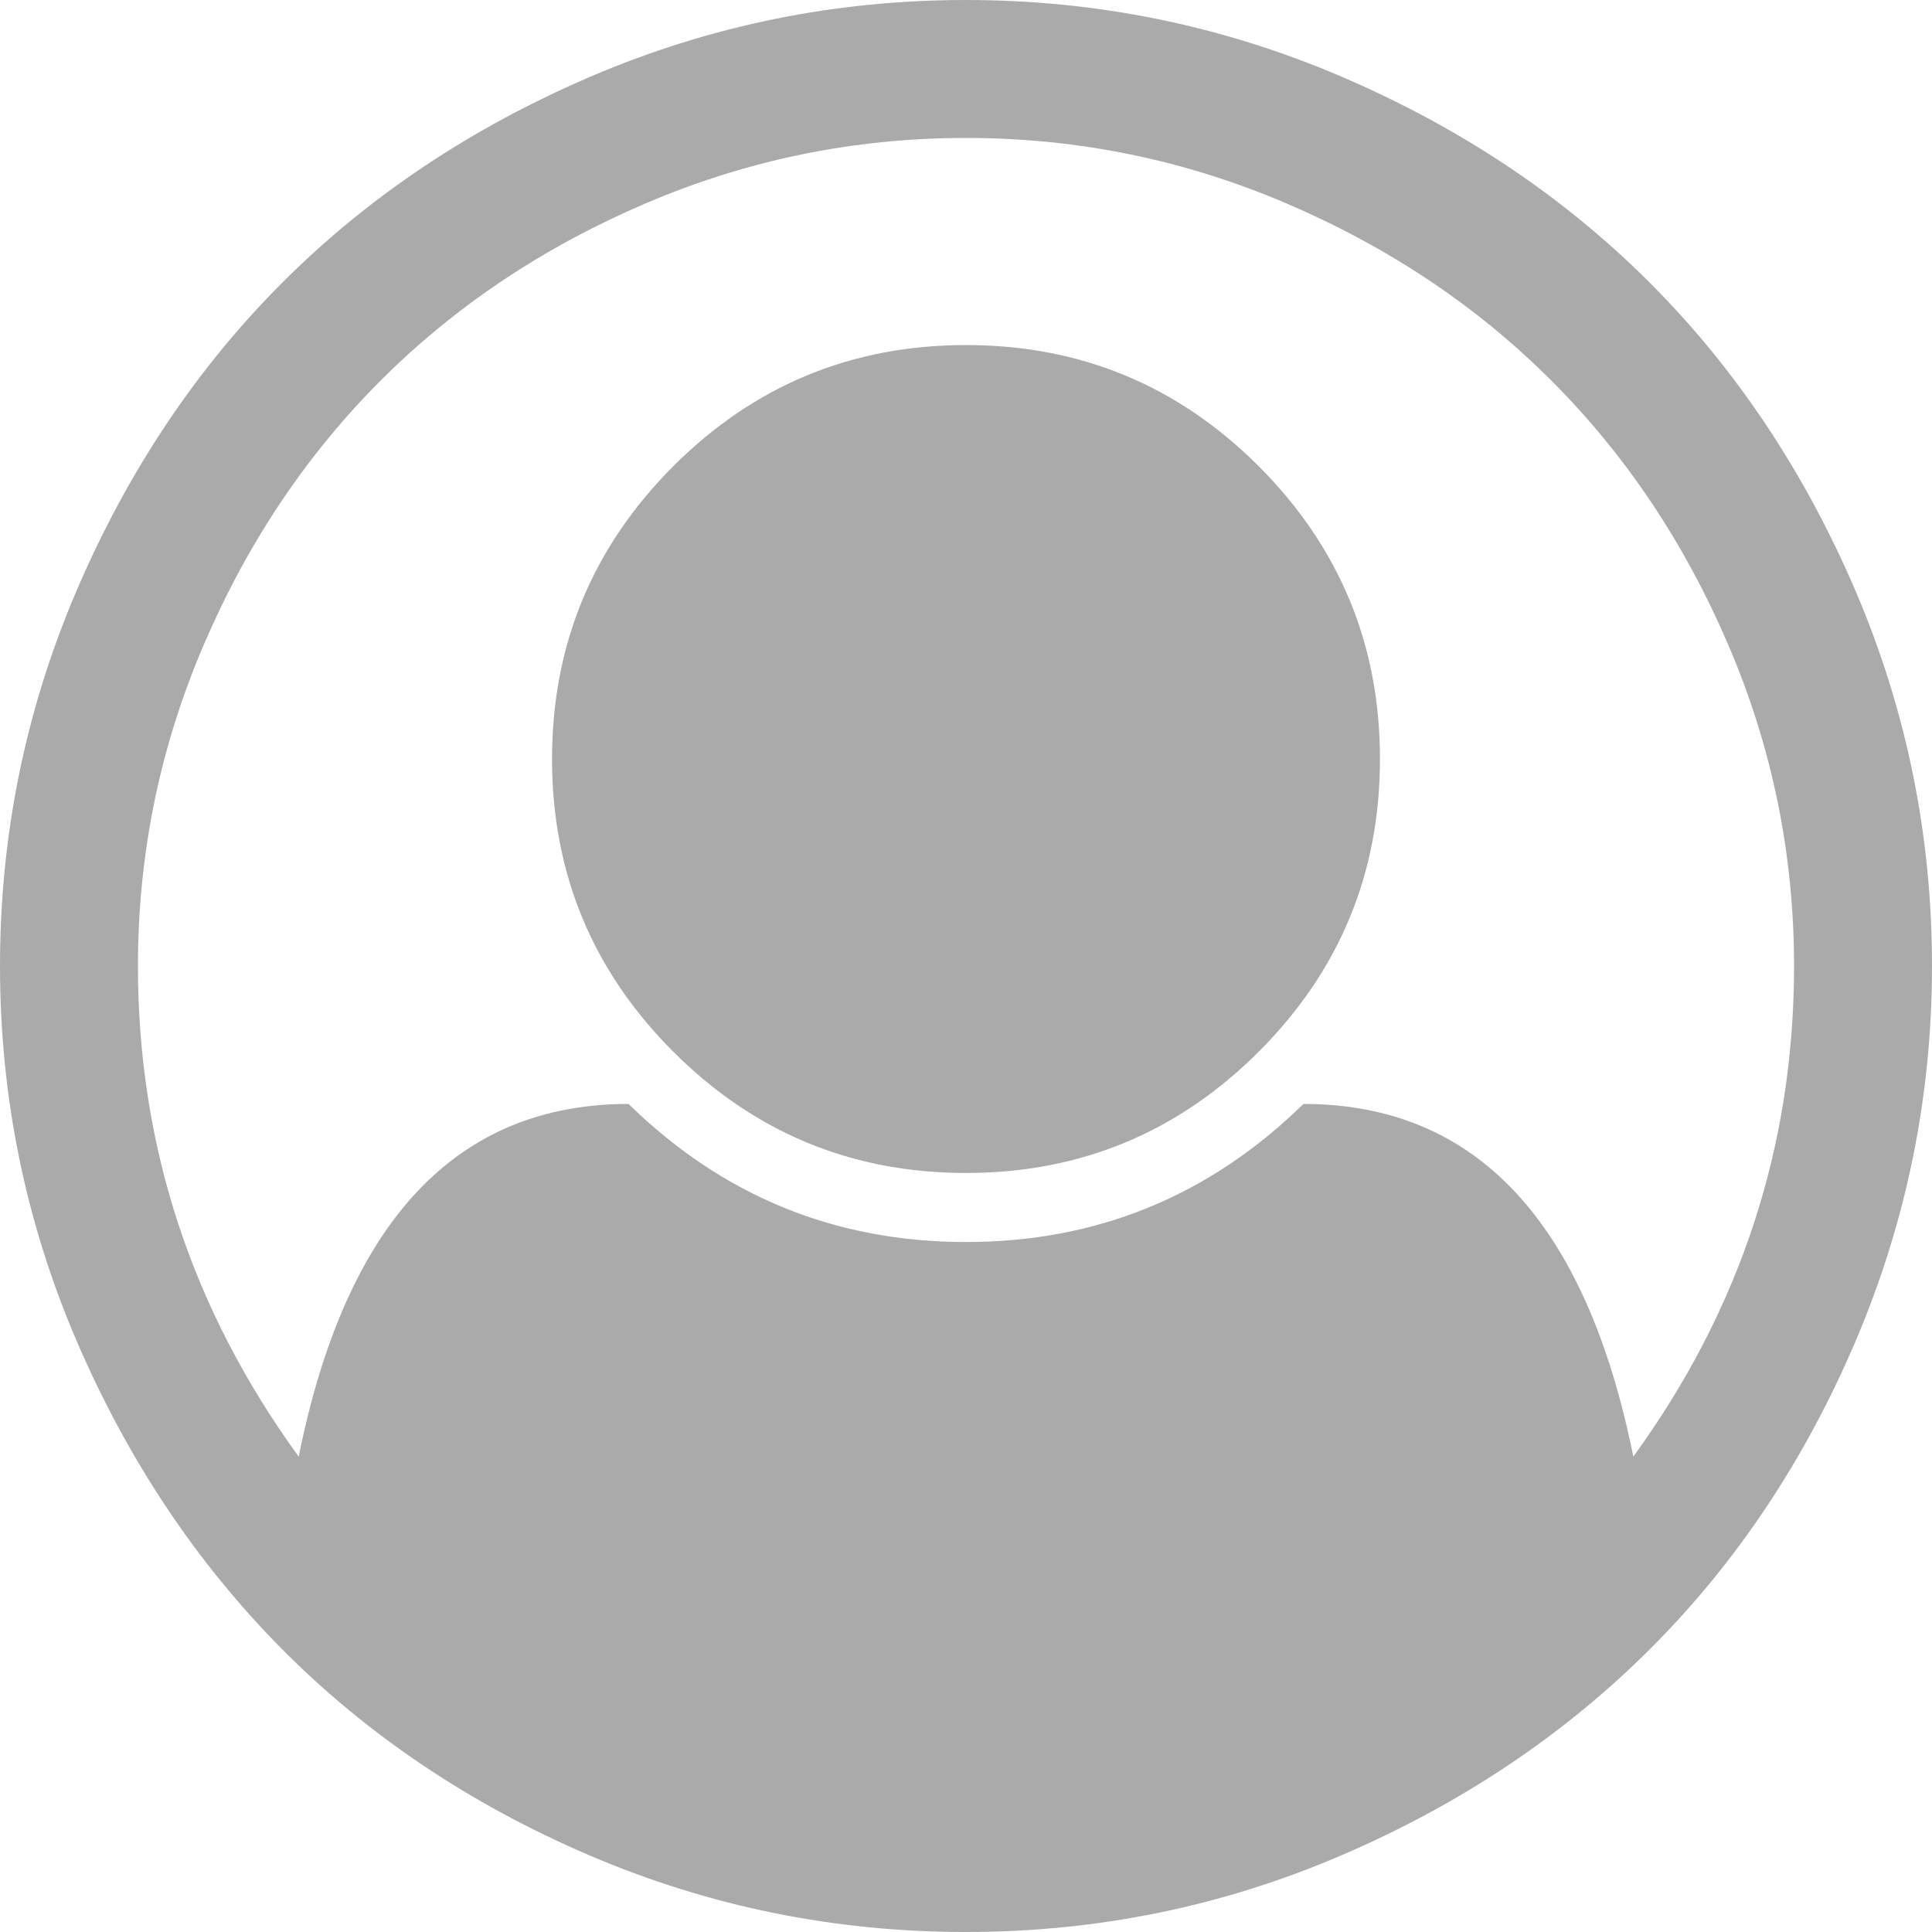﻿<?xml version="1.0" encoding="utf-8"?>
<svg version="1.1" xmlns:xlink="http://www.w3.org/1999/xlink" width="15px" height="15px" xmlns="http://www.w3.org/2000/svg">
  <g transform="matrix(1 0 0 1 -24 -1698 )">
    <path d="M 4.587 0.594  C 5.513 0.198  6.484 0  7.5 0  C 8.516 0  9.487 0.198  10.413 0.594  C 11.339 0.991  12.137 1.523  12.807 2.193  C 13.477 2.863  14.009 3.661  14.406 4.587  C 14.802 5.513  15 6.484  15 7.5  C 15 8.51  14.803 9.478  14.41 10.405  C 14.016 11.331  13.485 12.129  12.815 12.799  C 12.146 13.468  11.348 14.003  10.421 14.402  C 9.495 14.801  8.521 15  7.5 15  C 6.479 15  5.505 14.802  4.579 14.406  C 3.652 14.009  2.856 13.475  2.189 12.803  C 1.522 12.13  0.991 11.332  0.594 10.409  C 0.198 9.485  0 8.516  0 7.5  C 0 6.484  0.198 5.513  0.594 4.587  C 0.991 3.661  1.523 2.863  2.193 2.193  C 2.863 1.523  3.661 0.991  4.587 0.594  Z M 10.12 8.571  C 11.459 8.571  12.313 9.484  12.681 11.309  C 13.513 10.165  13.929 8.895  13.929 7.5  C 13.929 6.629  13.758 5.798  13.418 5.006  C 13.078 4.213  12.62 3.53  12.045 2.955  C 11.47 2.38  10.787 1.922  9.994 1.582  C 9.202 1.242  8.371 1.071  7.5 1.071  C 6.629 1.071  5.798 1.242  5.006 1.582  C 4.213 1.922  3.53 2.38  2.955 2.955  C 2.38 3.53  1.922 4.213  1.582 5.006  C 1.242 5.798  1.071 6.629  1.071 7.5  C 1.071 8.895  1.487 10.165  2.319 11.309  C 2.687 9.484  3.541 8.571  4.88 8.571  C 5.611 9.286  6.484 9.643  7.5 9.643  C 8.516 9.643  9.389 9.286  10.12 8.571  Z M 9.773 8.165  C 10.4 7.538  10.714 6.78  10.714 5.893  C 10.714 5.006  10.4 4.248  9.773 3.62  C 9.145 2.992  8.387 2.679  7.5 2.679  C 6.613 2.679  5.855 2.992  5.227 3.62  C 4.6 4.248  4.286 5.006  4.286 5.893  C 4.286 6.78  4.6 7.538  5.227 8.165  C 5.855 8.793  6.613 9.107  7.5 9.107  C 8.387 9.107  9.145 8.793  9.773 8.165  Z " fill-rule="nonzero" fill="#aaaaaa" stroke="none" transform="matrix(1 0 0 1 24 1698 )" />
  </g>
</svg>